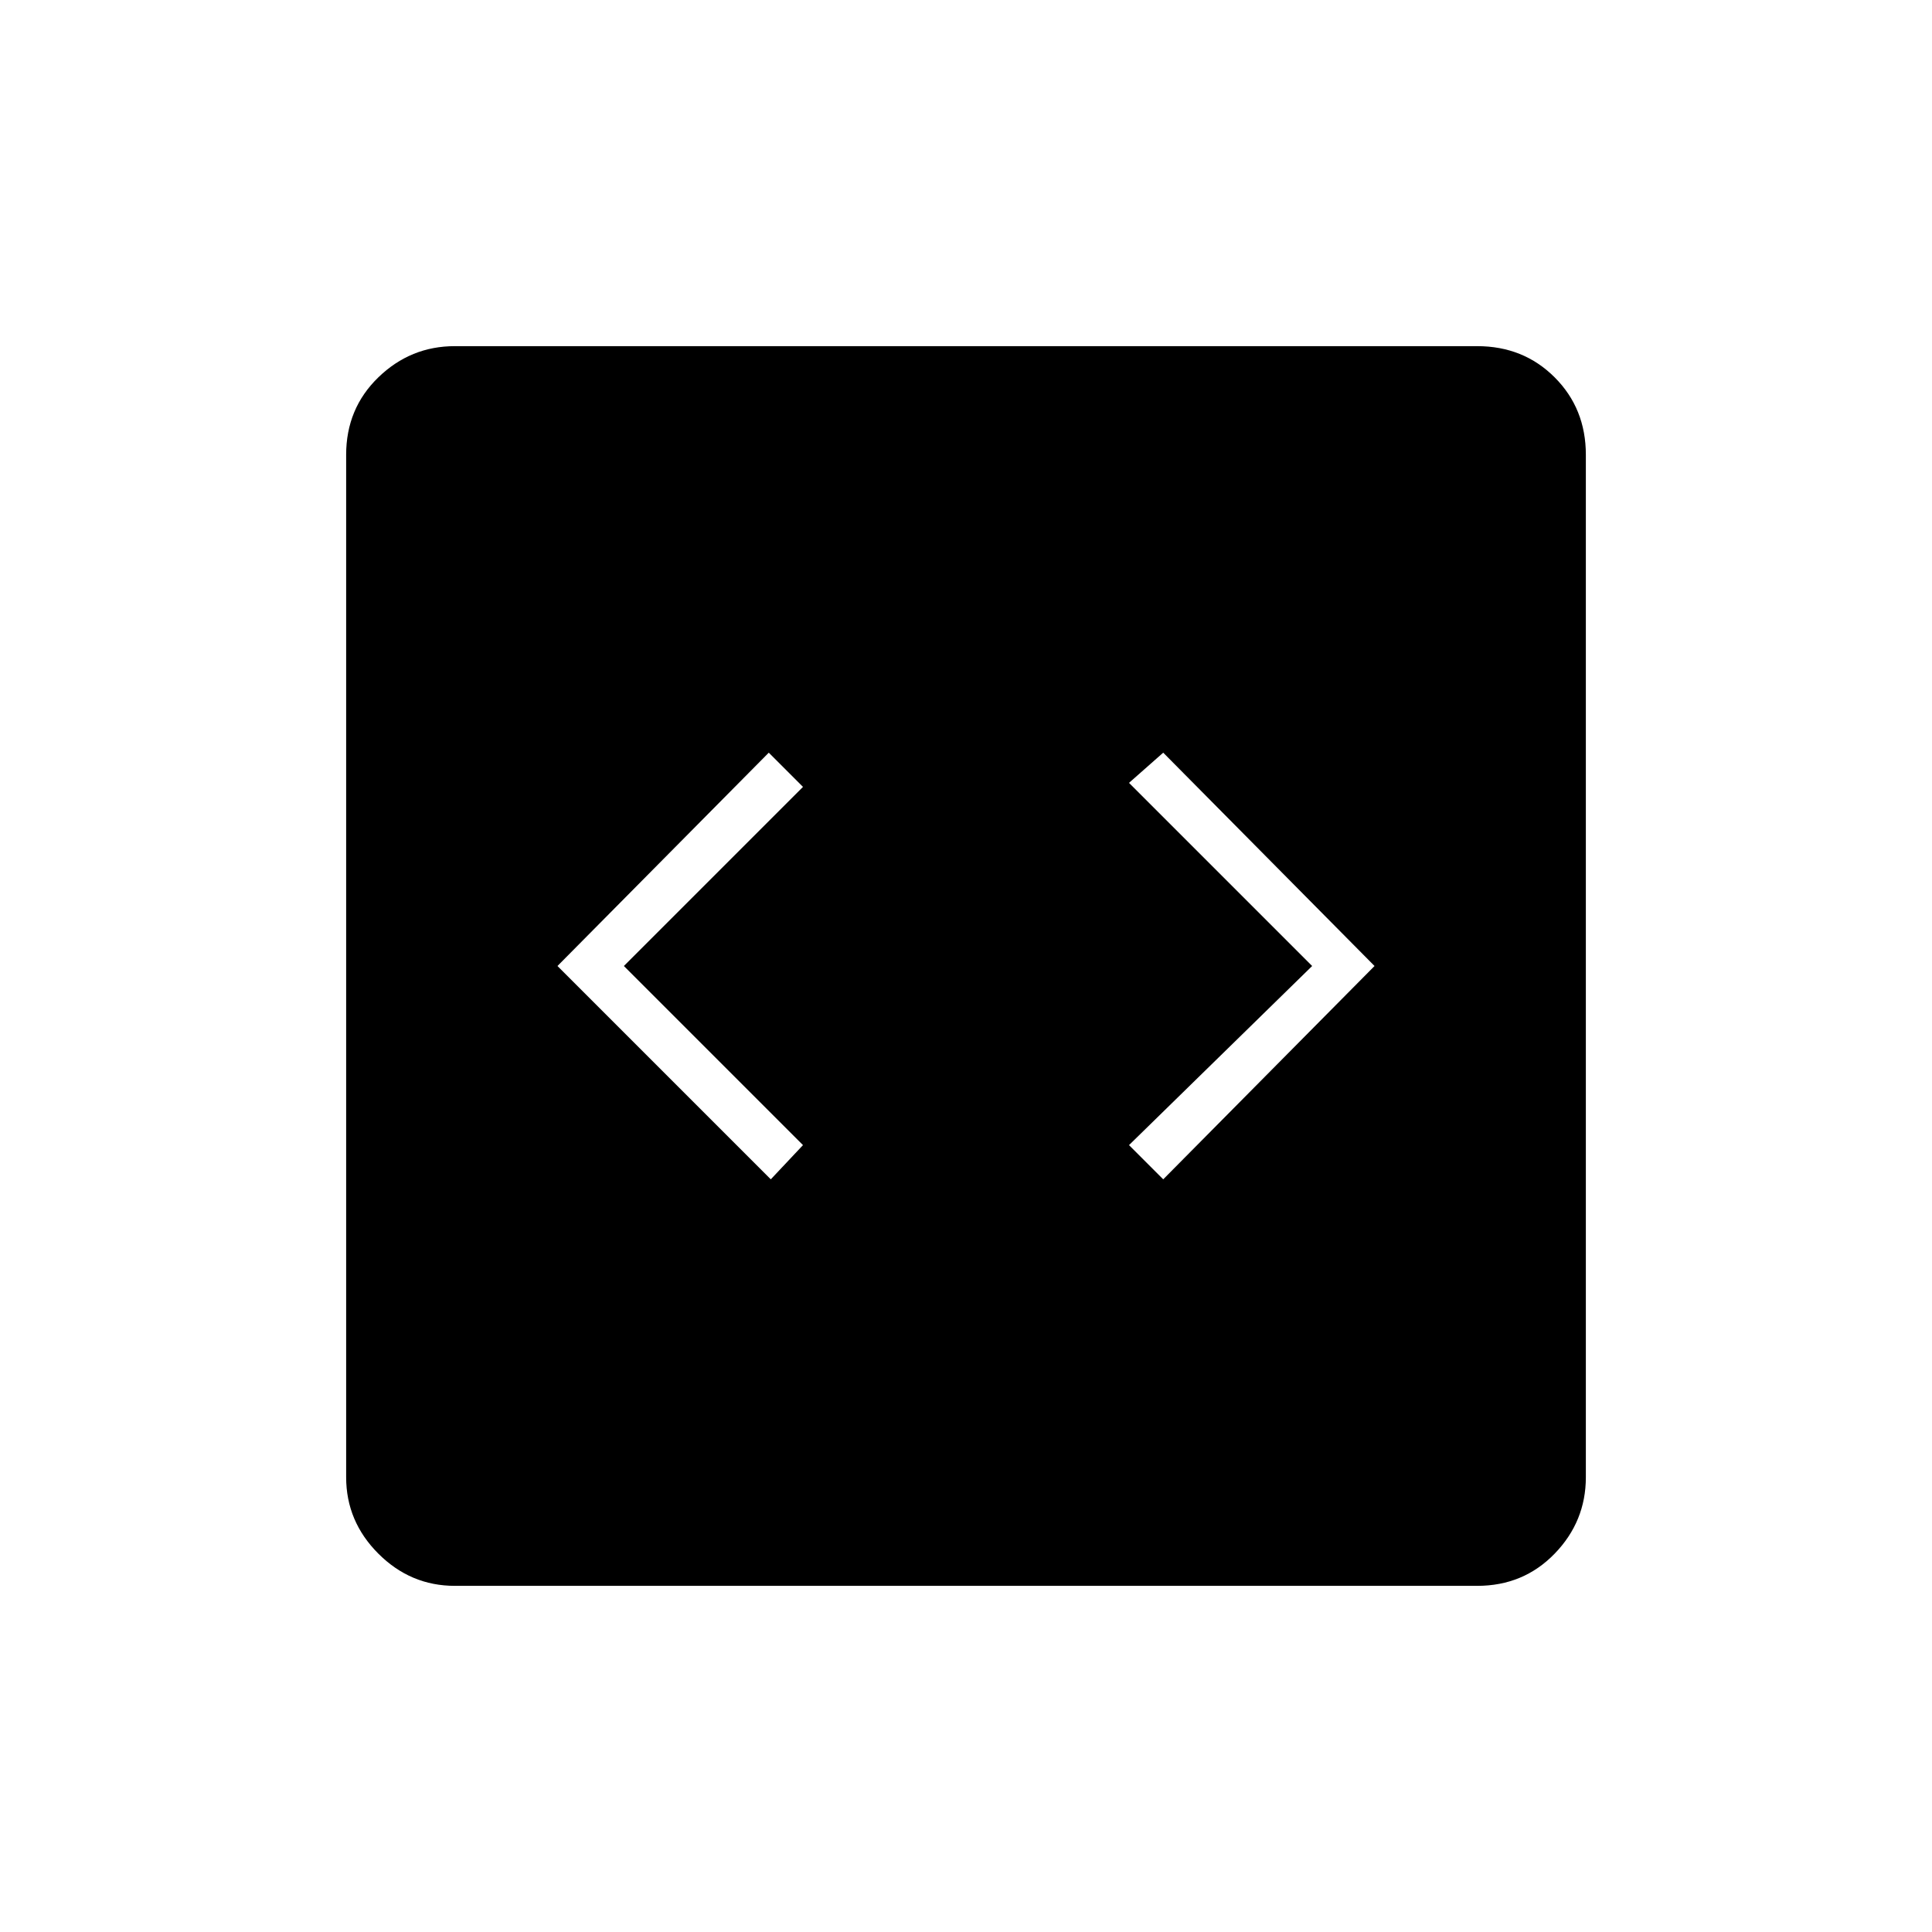<svg xmlns="http://www.w3.org/2000/svg" height="48" width="48"><path d="m19.15 29.3.8-.85L15.5 24l4.45-4.45-.85-.85-5.25 5.3Zm9.75 0 5.25-5.3-5.25-5.3-.85.75L32.6 24l-4.55 4.45ZM11.3 39.4q-1.1 0-1.9-.8-.8-.8-.8-1.9V11.3q0-1.15.8-1.925.8-.775 1.9-.775h25.4q1.15 0 1.925.775.775.775.775 1.925v25.4q0 1.1-.775 1.9-.775.8-1.925.8Z"/></svg>